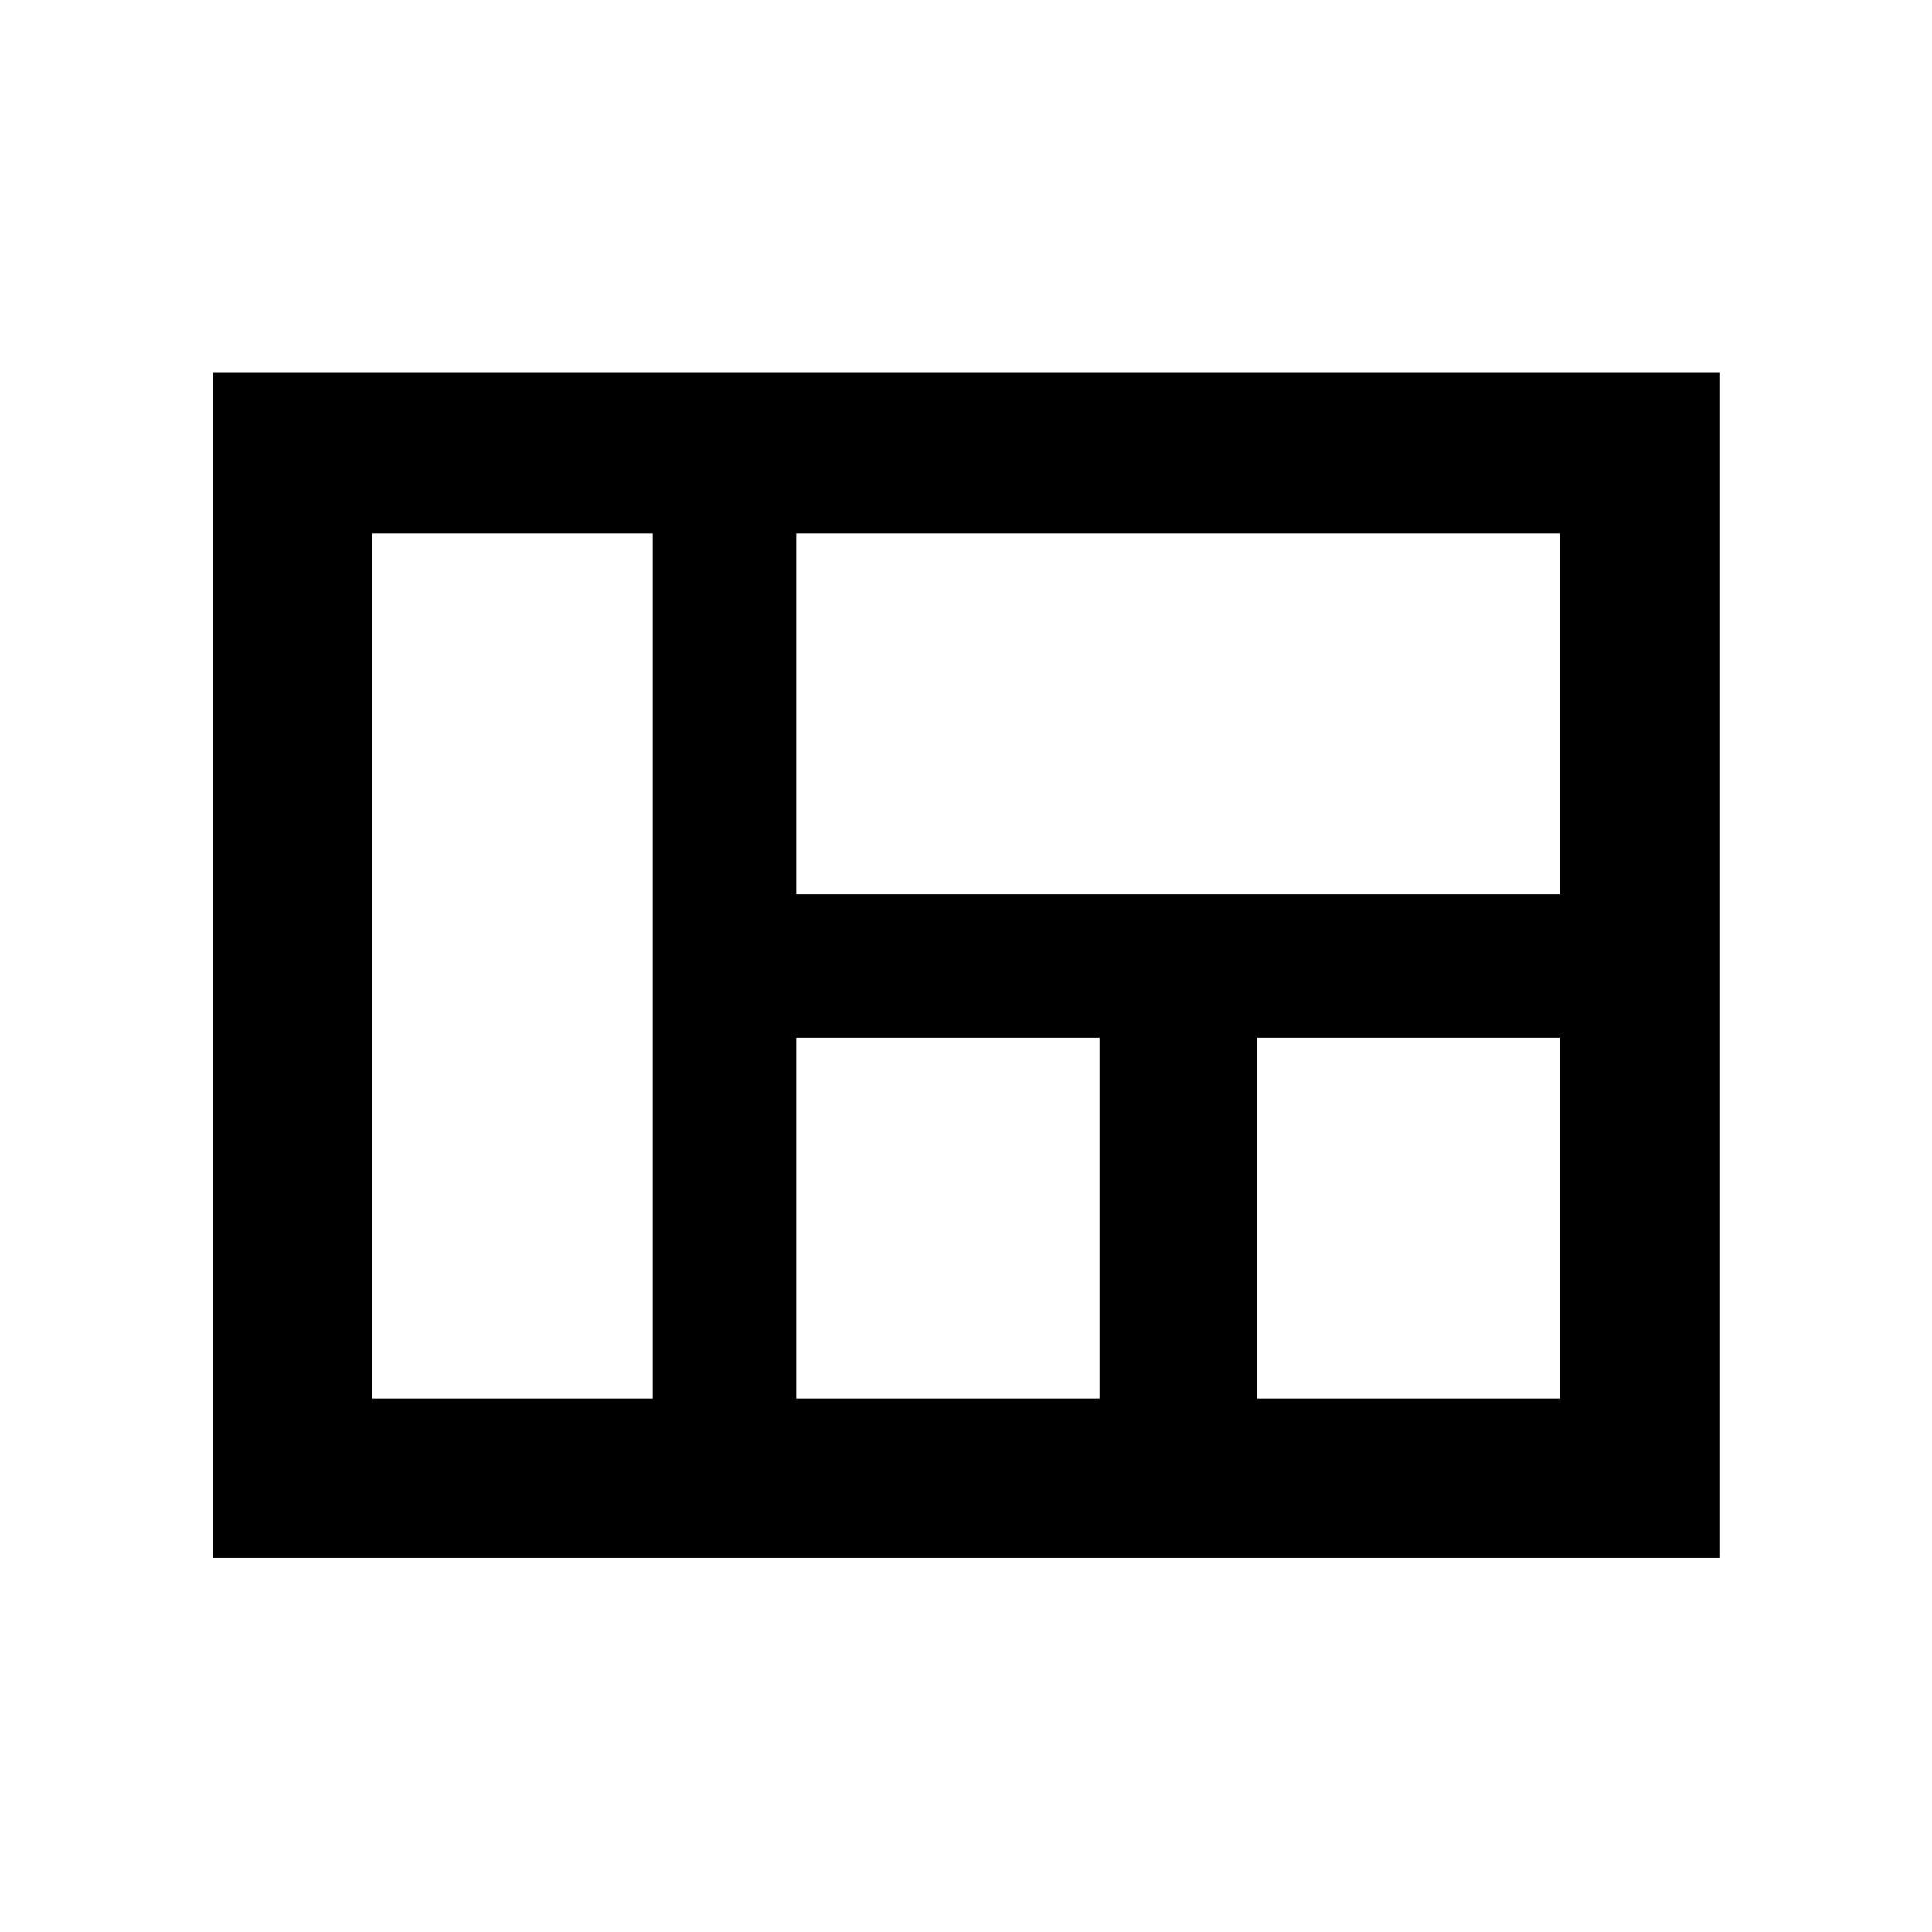 <svg xmlns="http://www.w3.org/2000/svg" width="48" height="48" viewBox="0 -960 960 960"><path d="M105.87-185.87V-774.7H854.7v588.83H105.87Zm289.78-329.78h379.26v-179.26H395.65v179.26Zm229 250.56h150.26v-179.26H624.65v179.26Zm-229 0h150.7v-179.26h-150.7v179.26Zm-210.56 0h139.26v-429.82H185.09v429.82Z"/></svg>